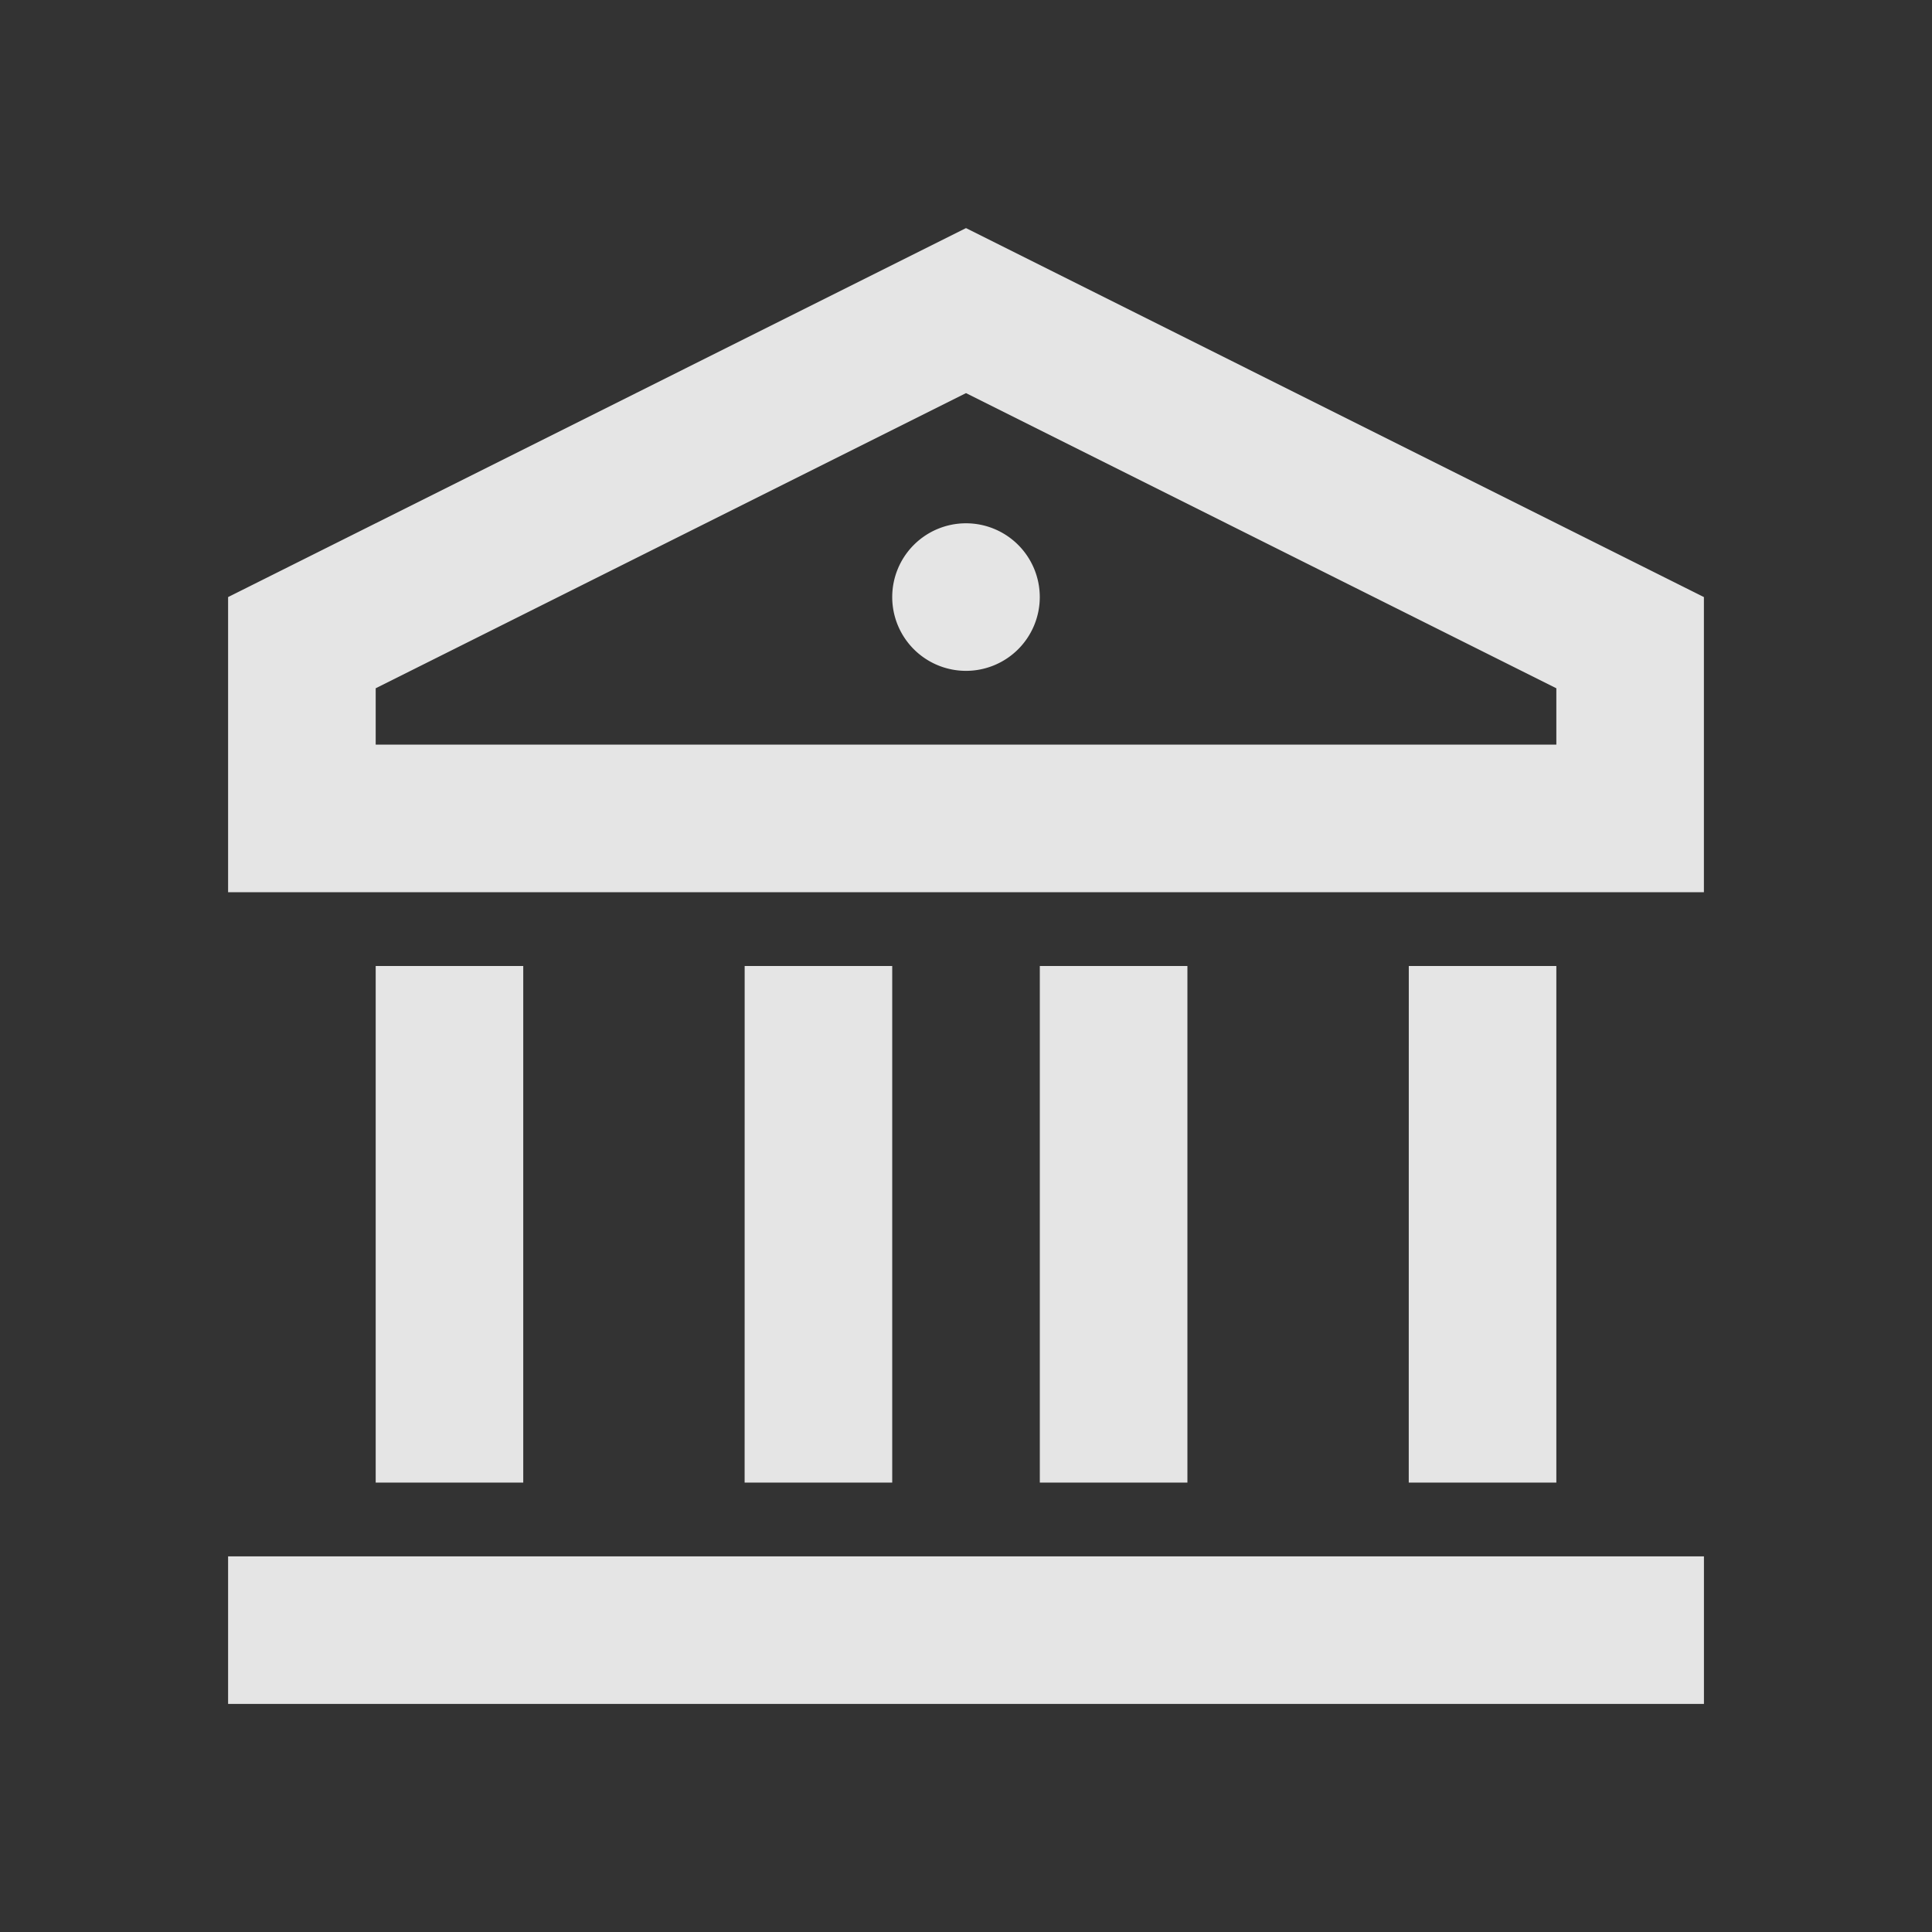 <svg xmlns="http://www.w3.org/2000/svg" width="48" height="48" viewBox="0 0 48 48"><rect x="0" y="0" width="48" height="48" fill="#333333" stroke="none"/><g transform="translate(2 2)"><path d="M0,0H44V44H0Z" fill="none"/><path d="M2,35H38.667v3.667H2ZM5.667,20.333H9.333V33.167H5.667Zm9.167,0H18.5V33.167H14.833Zm7.333,0h3.667V33.167H22.167Zm9.167,0H35V33.167H31.333ZM2,11.167,20.333,2l18.333,9.167V18.5H2Zm3.667,2.266v1.4H35v-1.4L20.333,6.1ZM20.333,13a1.833,1.833,0,1,1,1.833-1.833A1.833,1.833,0,0,1,20.333,13Z" transform="translate(1.667 1.667)" fill="rgba(255,255,255,0.87)"/></g><rect width="48" height="48" fill="none"/></svg>